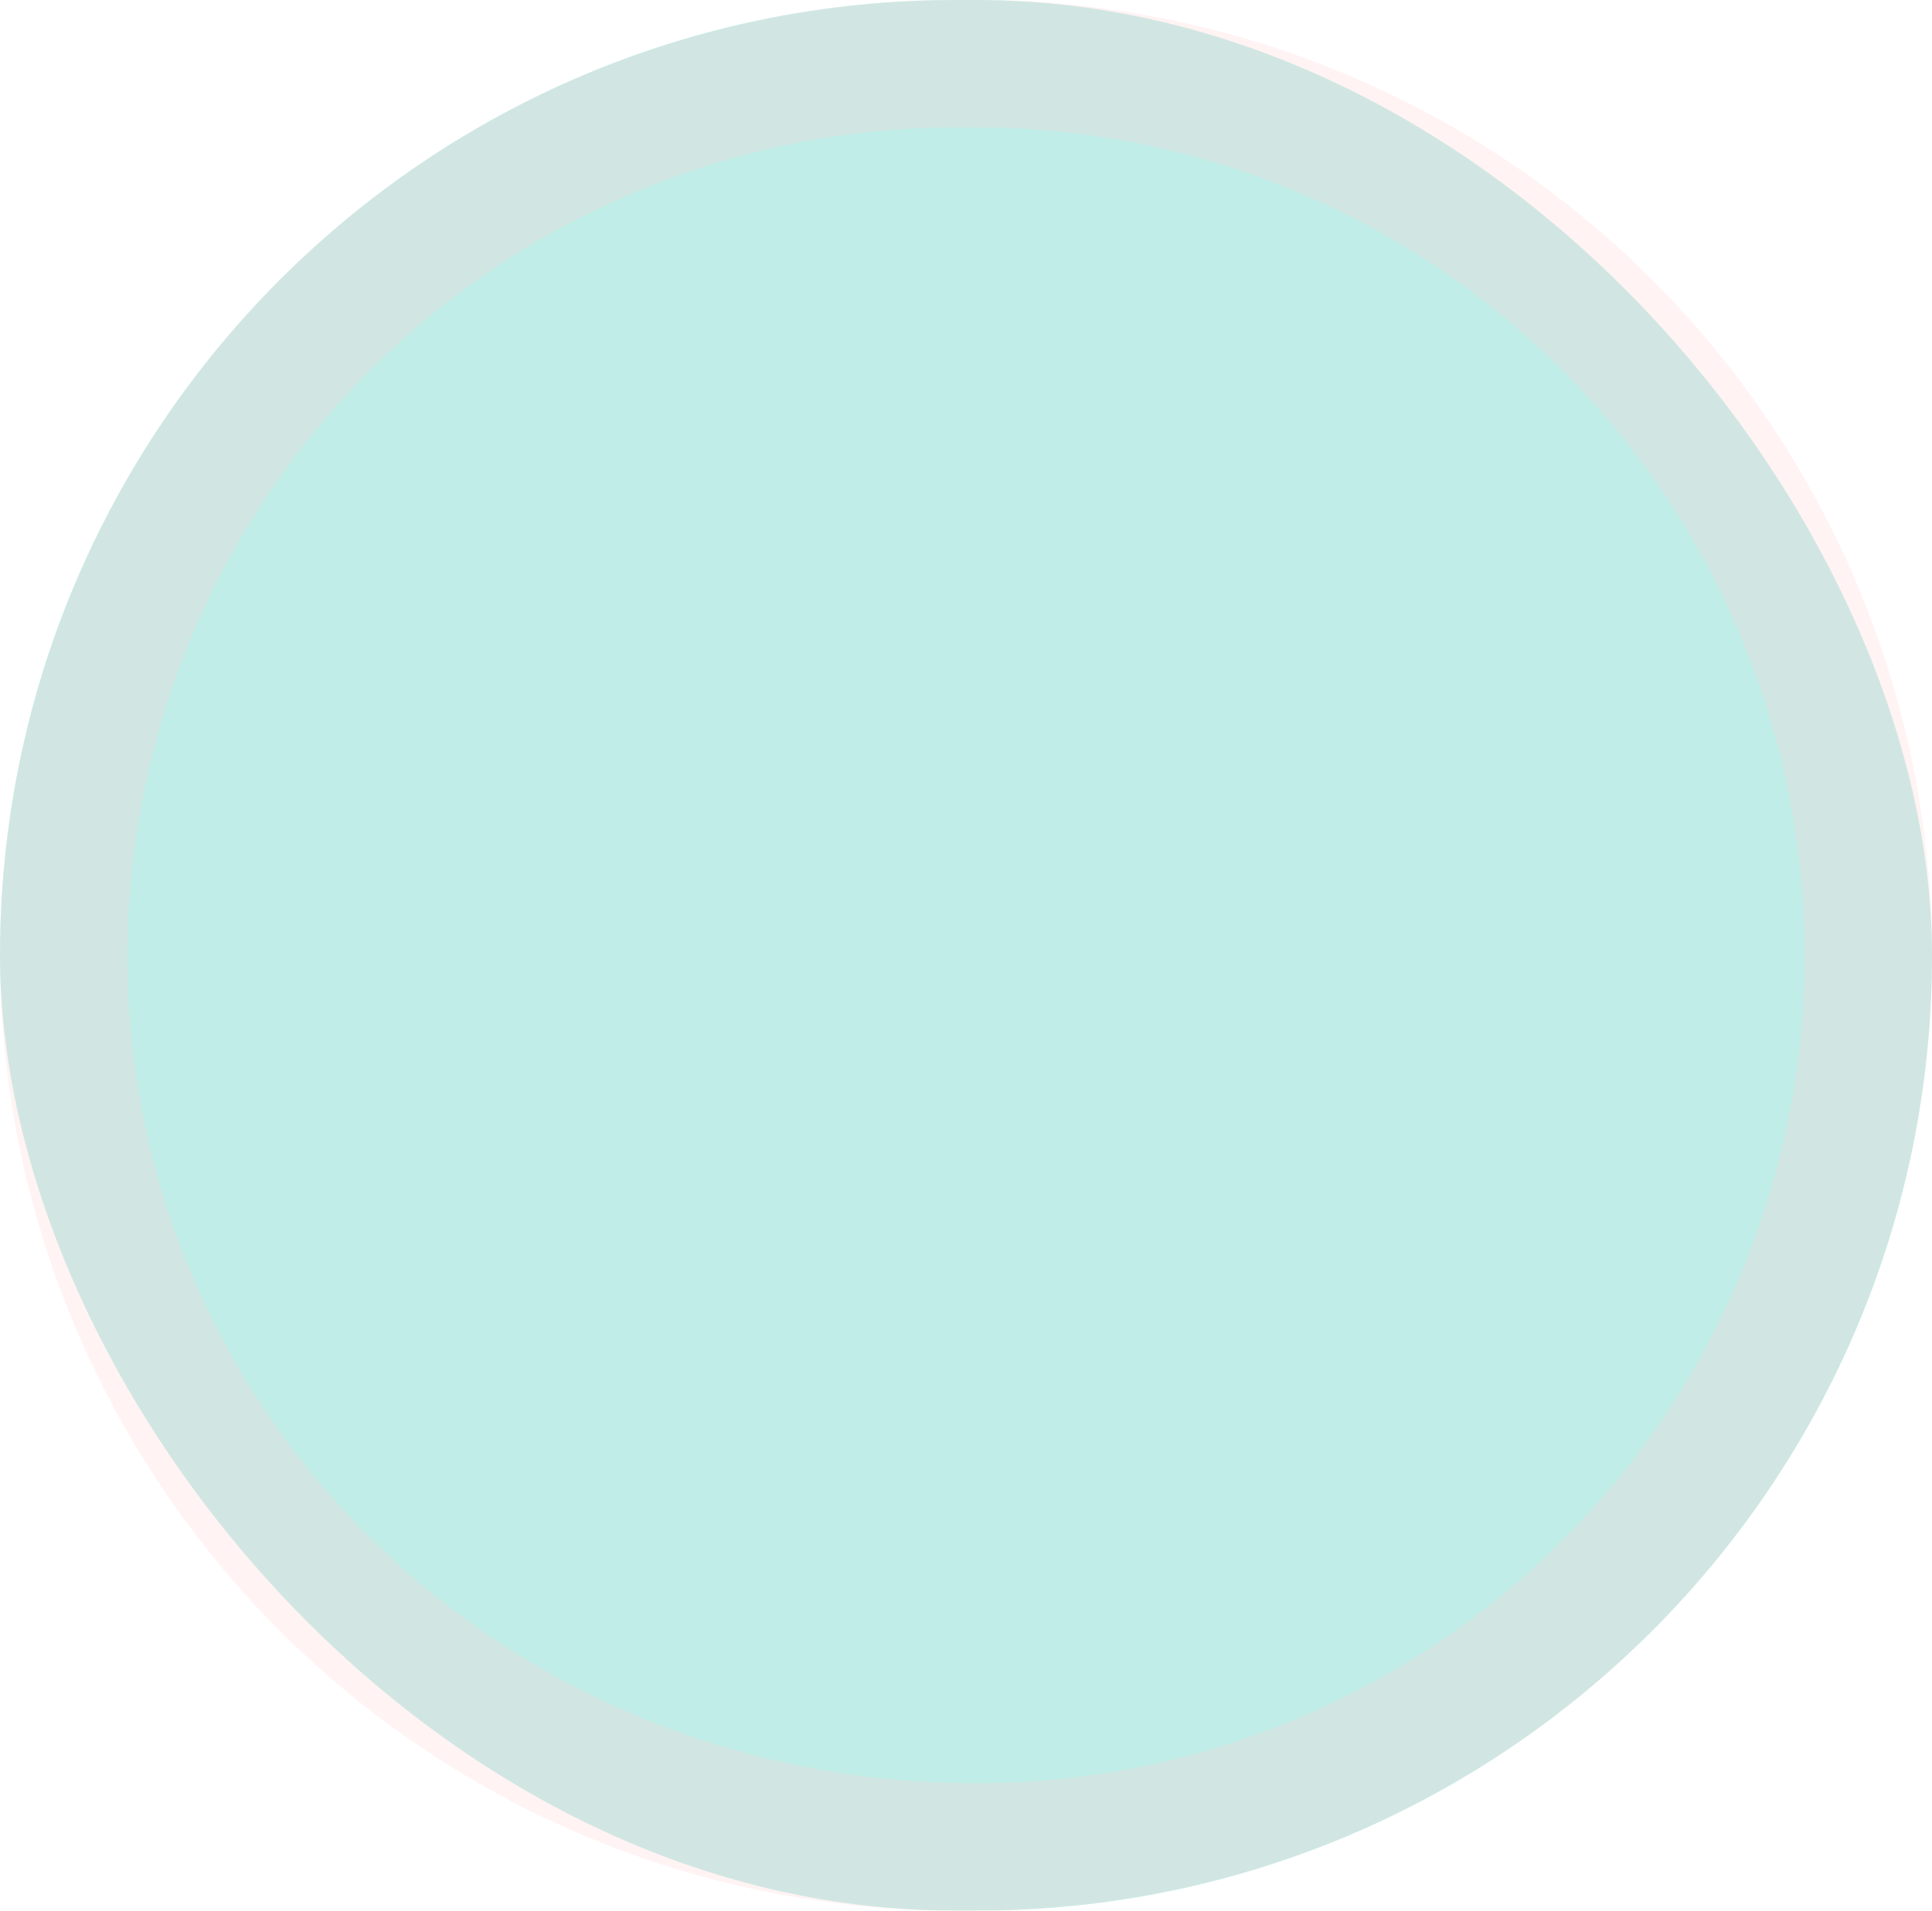 <svg xmlns="http://www.w3.org/2000/svg" width="91" height="90" viewBox="0 0 91 90">
  <g id="Rectangle_1184" data-name="Rectangle 1184" transform="translate(-12277 -382)" opacity="0.28">
    <rect id="Rectangle_1184-2" data-name="Rectangle 1184" width="91" height="90" rx="45" transform="translate(12277 382)" fill="#22c0ab"/>
    <path id="Rectangle_1184_-_Contour" data-name="Rectangle 1184 - Contour" d="M45,6A39.044,39.044,0,0,0,6,45C6,66.5,23.5,84,46,84A39,39,0,0,0,46,6H45m0-6h1a45,45,0,0,1,0,90H45A45,45,0,0,1,45,0Z" transform="translate(12277 382)" fill="rgba(254,88,88,0.25)"/>
  </g>
</svg>
